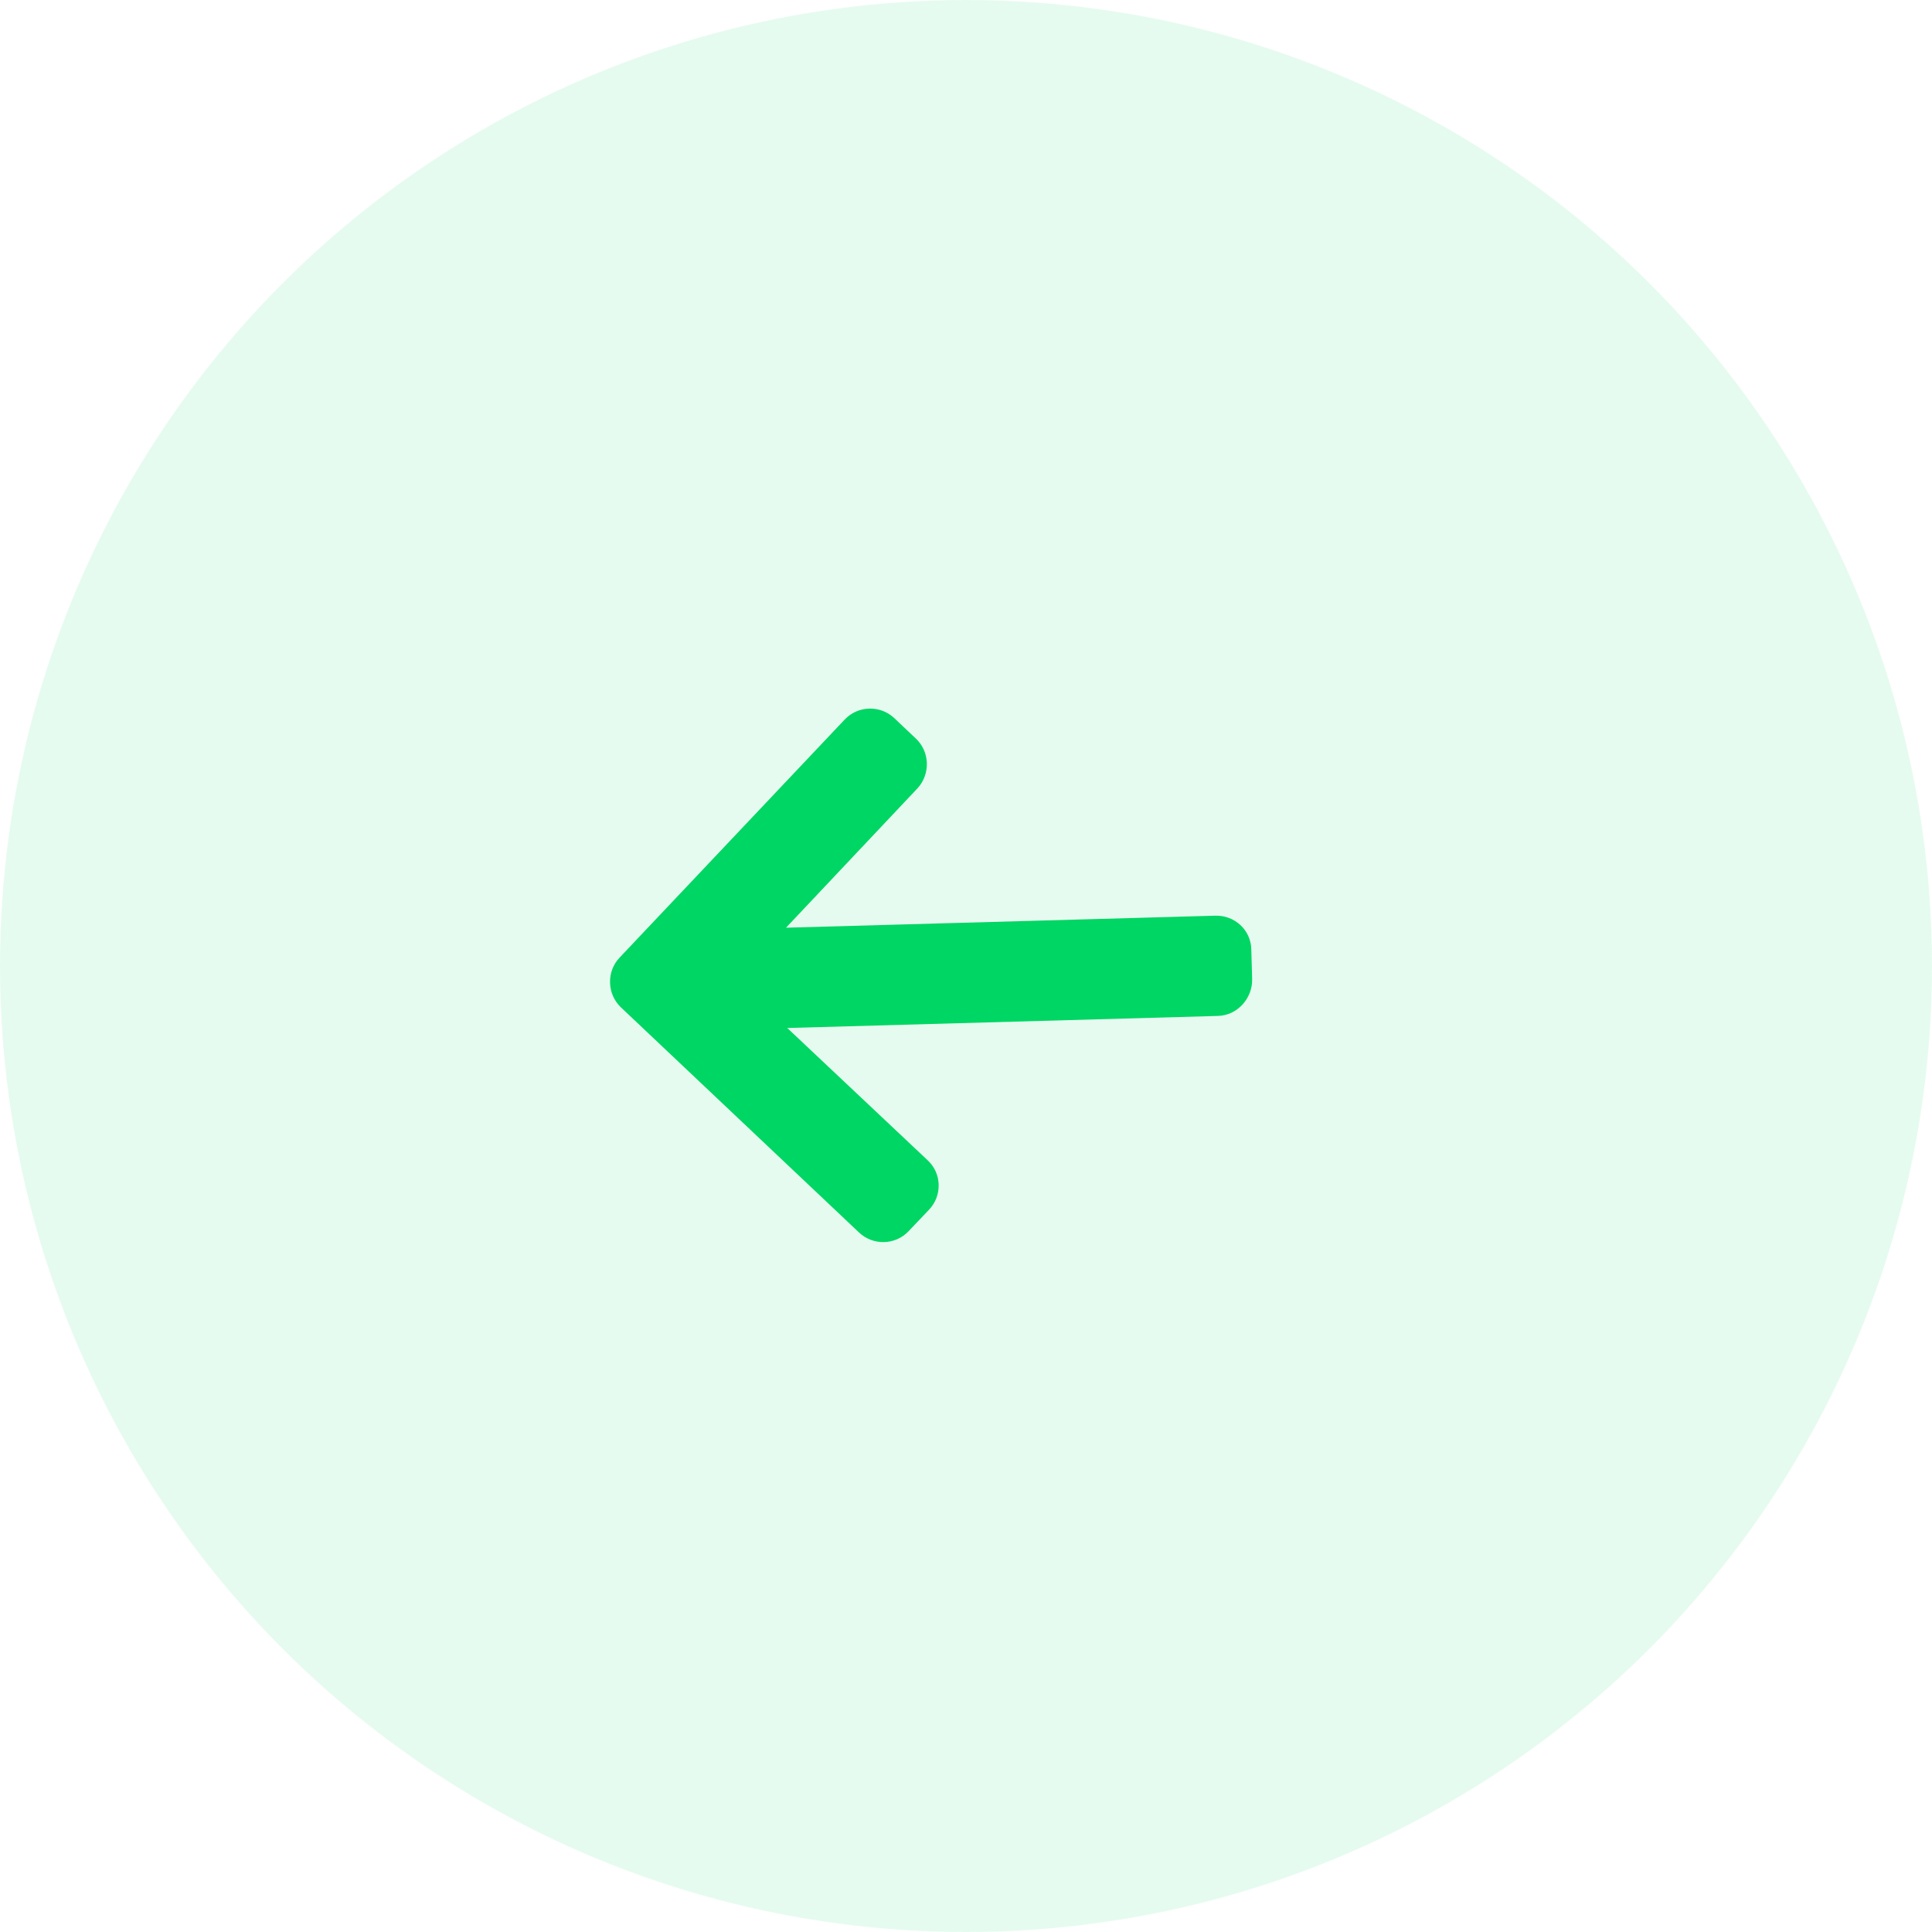 <svg width="45" height="45" viewBox="0 0 45 45" fill="none" xmlns="http://www.w3.org/2000/svg">
<circle cx="22.5" cy="22.5" r="22.5" fill="#00D664" fill-opacity="0.1"/>
<g clip-path="url(#clip0_1_737)">
<path d="M20.008 28.707L14.464 23.465C14.306 23.315 14.216 23.112 14.209 22.889C14.203 22.67 14.282 22.463 14.431 22.305L19.674 16.76C19.984 16.432 20.502 16.418 20.83 16.727L21.333 17.203C21.491 17.353 21.582 17.556 21.588 17.775C21.594 17.994 21.515 18.208 21.366 18.366L18.308 21.608L28.305 21.328C28.755 21.315 29.133 21.658 29.145 22.108L29.165 22.801C29.177 23.252 28.821 23.651 28.37 23.663L18.337 23.944L21.608 27.026C21.767 27.176 21.857 27.373 21.863 27.592C21.869 27.811 21.79 28.016 21.641 28.174L21.164 28.676C20.855 29.004 20.336 29.017 20.008 28.707Z" fill="#00D664"/>
</g>
<defs>
<clipPath id="clip0_1_737">
<rect width="14.952" height="14.952" fill="white" transform="matrix(0.028 1 1 -0.028 14 15.418)"/>
</clipPath>
</defs>
</svg>
